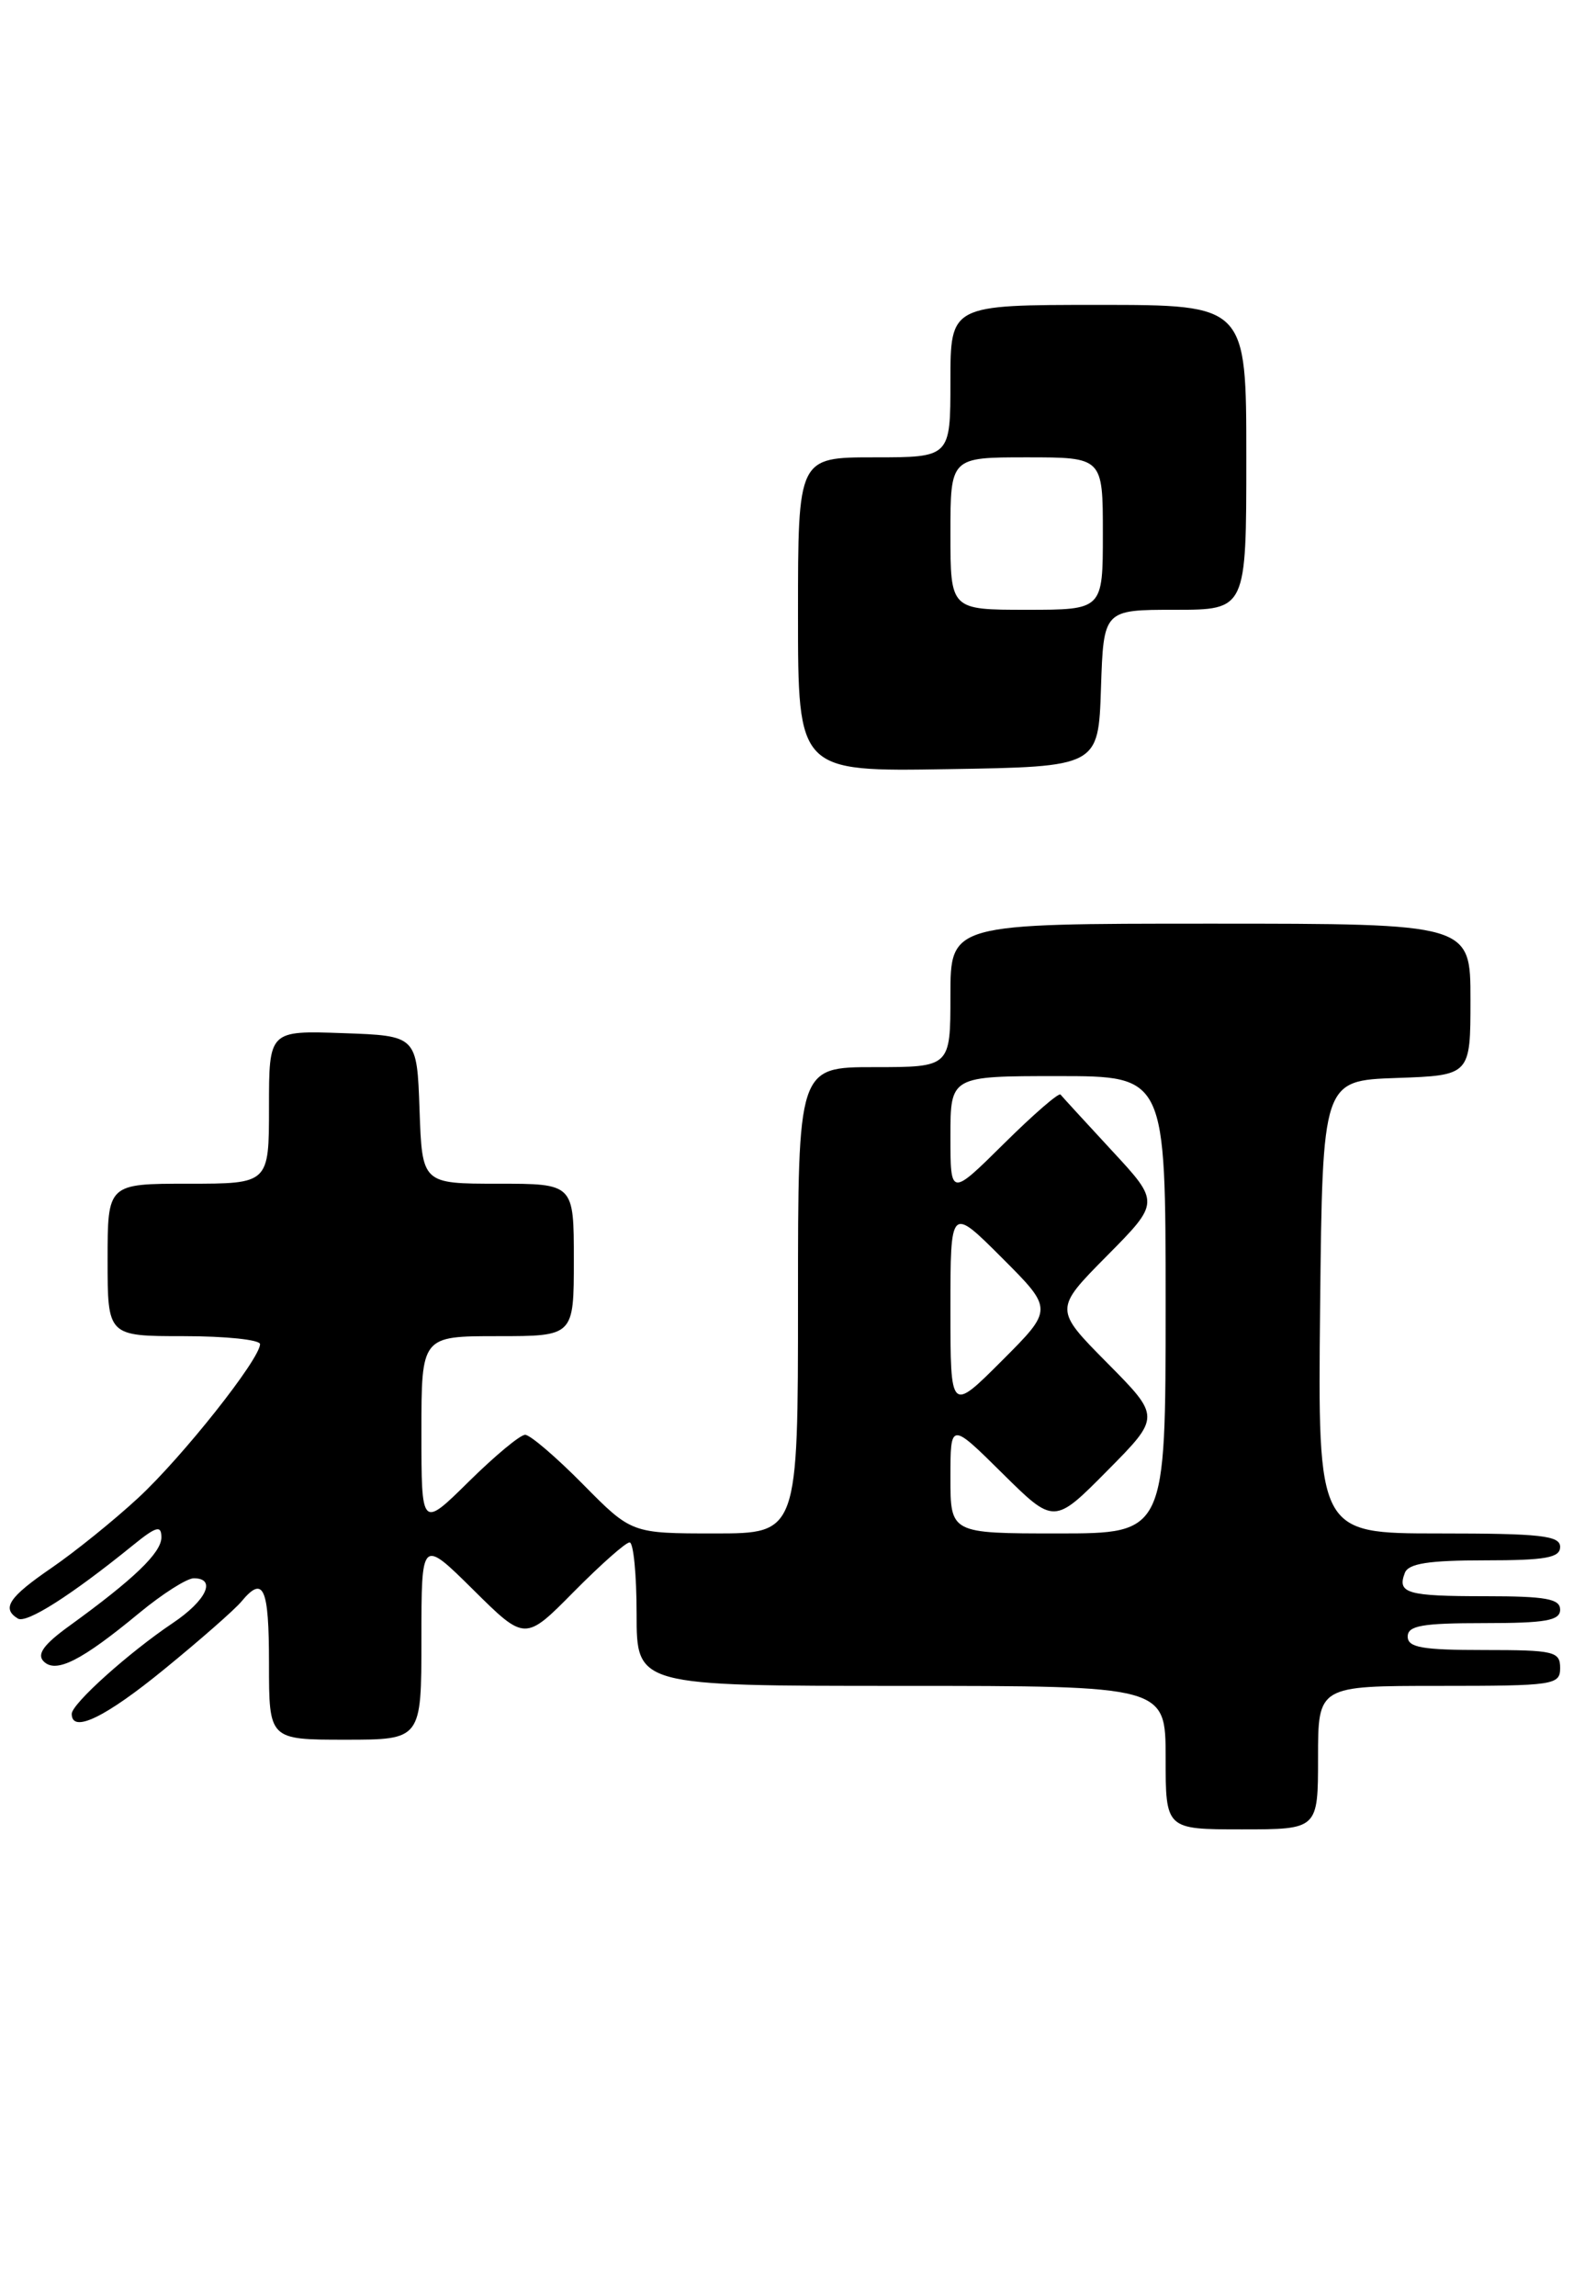 <?xml version="1.0" encoding="UTF-8" standalone="no"?>
<!DOCTYPE svg PUBLIC "-//W3C//DTD SVG 1.1//EN" "http://www.w3.org/Graphics/SVG/1.1/DTD/svg11.dtd" >
<svg xmlns="http://www.w3.org/2000/svg" xmlns:xlink="http://www.w3.org/1999/xlink" version="1.1" viewBox="0 0 178 256">
 <g >
 <path fill="currentColor"
d=" M 147.00 196.00 C 147.00 188.00 147.00 188.00 160.50 188.00 C 173.33 188.00 174.00 187.90 174.00 186.00 C 174.00 184.16 173.33 184.00 165.50 184.00 C 158.61 184.00 157.00 183.72 157.00 182.50 C 157.00 181.28 158.61 181.00 165.50 181.00 C 172.39 181.00 174.00 180.72 174.00 179.50 C 174.00 178.29 172.41 178.00 165.67 178.00 C 156.91 178.00 155.80 177.68 156.68 175.40 C 157.08 174.35 159.33 174.00 165.61 174.00 C 172.40 174.00 174.00 173.71 174.00 172.50 C 174.00 171.24 171.83 171.00 160.48 171.00 C 146.97 171.00 146.97 171.00 147.23 145.75 C 147.50 120.50 147.50 120.50 155.75 120.21 C 164.00 119.92 164.00 119.92 164.00 111.46 C 164.00 103.00 164.00 103.00 135.00 103.00 C 106.00 103.00 106.00 103.00 106.00 111.00 C 106.00 119.00 106.00 119.00 97.50 119.00 C 89.00 119.00 89.00 119.00 89.00 145.00 C 89.00 171.00 89.00 171.00 79.72 171.00 C 70.43 171.00 70.43 171.00 65.00 165.50 C 62.01 162.47 59.12 160.00 58.57 160.00 C 58.01 160.00 55.19 162.35 52.28 165.22 C 47.00 170.43 47.00 170.43 47.00 159.72 C 47.00 149.00 47.00 149.00 55.50 149.00 C 64.00 149.00 64.00 149.00 64.00 140.50 C 64.00 132.00 64.00 132.00 55.54 132.00 C 47.08 132.00 47.08 132.00 46.79 123.75 C 46.50 115.50 46.50 115.50 38.25 115.21 C 30.00 114.92 30.00 114.92 30.00 123.46 C 30.00 132.00 30.00 132.00 21.00 132.00 C 12.00 132.00 12.00 132.00 12.00 140.50 C 12.00 149.00 12.00 149.00 20.50 149.00 C 25.18 149.00 29.00 149.40 29.00 149.89 C 29.00 151.55 20.34 162.48 15.41 167.04 C 12.71 169.54 8.36 173.05 5.75 174.84 C 0.98 178.11 0.15 179.36 1.99 180.49 C 2.94 181.08 7.89 177.94 14.75 172.38 C 17.43 170.20 18.00 170.04 18.00 171.44 C 18.00 173.15 14.94 176.09 7.72 181.32 C 4.87 183.38 4.08 184.48 4.87 185.27 C 6.24 186.64 9.09 185.20 15.53 179.87 C 18.11 177.74 20.84 176.00 21.61 176.00 C 24.18 176.00 23.02 178.48 19.26 181.00 C 14.36 184.29 8.00 190.00 8.00 191.12 C 8.00 193.33 11.74 191.53 18.36 186.11 C 22.33 182.87 26.17 179.50 26.91 178.61 C 29.39 175.62 30.00 176.97 30.00 185.50 C 30.00 194.00 30.00 194.00 38.50 194.00 C 47.00 194.00 47.00 194.00 47.00 182.78 C 47.00 171.56 47.00 171.56 52.78 177.28 C 58.56 183.01 58.56 183.01 64.00 177.50 C 66.99 174.48 69.78 172.00 70.22 172.00 C 70.65 172.00 71.00 175.60 71.00 180.00 C 71.00 188.00 71.00 188.00 100.50 188.00 C 130.00 188.00 130.00 188.00 130.00 196.00 C 130.00 204.00 130.00 204.00 138.50 204.00 C 147.00 204.00 147.00 204.00 147.00 196.00 Z  M 122.79 76.75 C 123.08 68.00 123.08 68.00 131.04 68.00 C 139.00 68.00 139.00 68.00 139.00 51.00 C 139.00 34.00 139.00 34.00 122.50 34.00 C 106.00 34.00 106.00 34.00 106.00 42.50 C 106.00 51.00 106.00 51.00 97.50 51.00 C 89.00 51.00 89.00 51.00 89.00 68.52 C 89.00 86.05 89.00 86.05 105.75 85.77 C 122.50 85.50 122.50 85.50 122.79 76.75 Z  M 106.00 164.78 C 106.00 158.56 106.00 158.56 111.78 164.28 C 117.56 170.00 117.56 170.00 123.50 164.00 C 129.44 158.00 129.44 158.00 123.50 152.00 C 117.56 146.00 117.56 146.00 123.46 140.04 C 129.36 134.08 129.36 134.08 123.99 128.29 C 121.04 125.10 118.47 122.30 118.28 122.06 C 118.10 121.81 115.26 124.27 111.97 127.53 C 106.00 133.44 106.00 133.44 106.00 126.72 C 106.00 120.00 106.00 120.00 118.00 120.00 C 130.00 120.00 130.00 120.00 130.00 145.50 C 130.00 171.00 130.00 171.00 118.00 171.00 C 106.00 171.00 106.00 171.00 106.00 164.78 Z  M 106.00 146.00 C 106.00 134.52 106.00 134.52 111.74 140.26 C 117.48 146.00 117.48 146.00 111.74 151.74 C 106.00 157.48 106.00 157.48 106.00 146.00 Z  M 106.00 59.50 C 106.00 51.00 106.00 51.00 114.50 51.00 C 123.00 51.00 123.00 51.00 123.00 59.50 C 123.00 68.00 123.00 68.00 114.50 68.00 C 106.00 68.00 106.00 68.00 106.00 59.50 Z "/>
</g>
</svg>